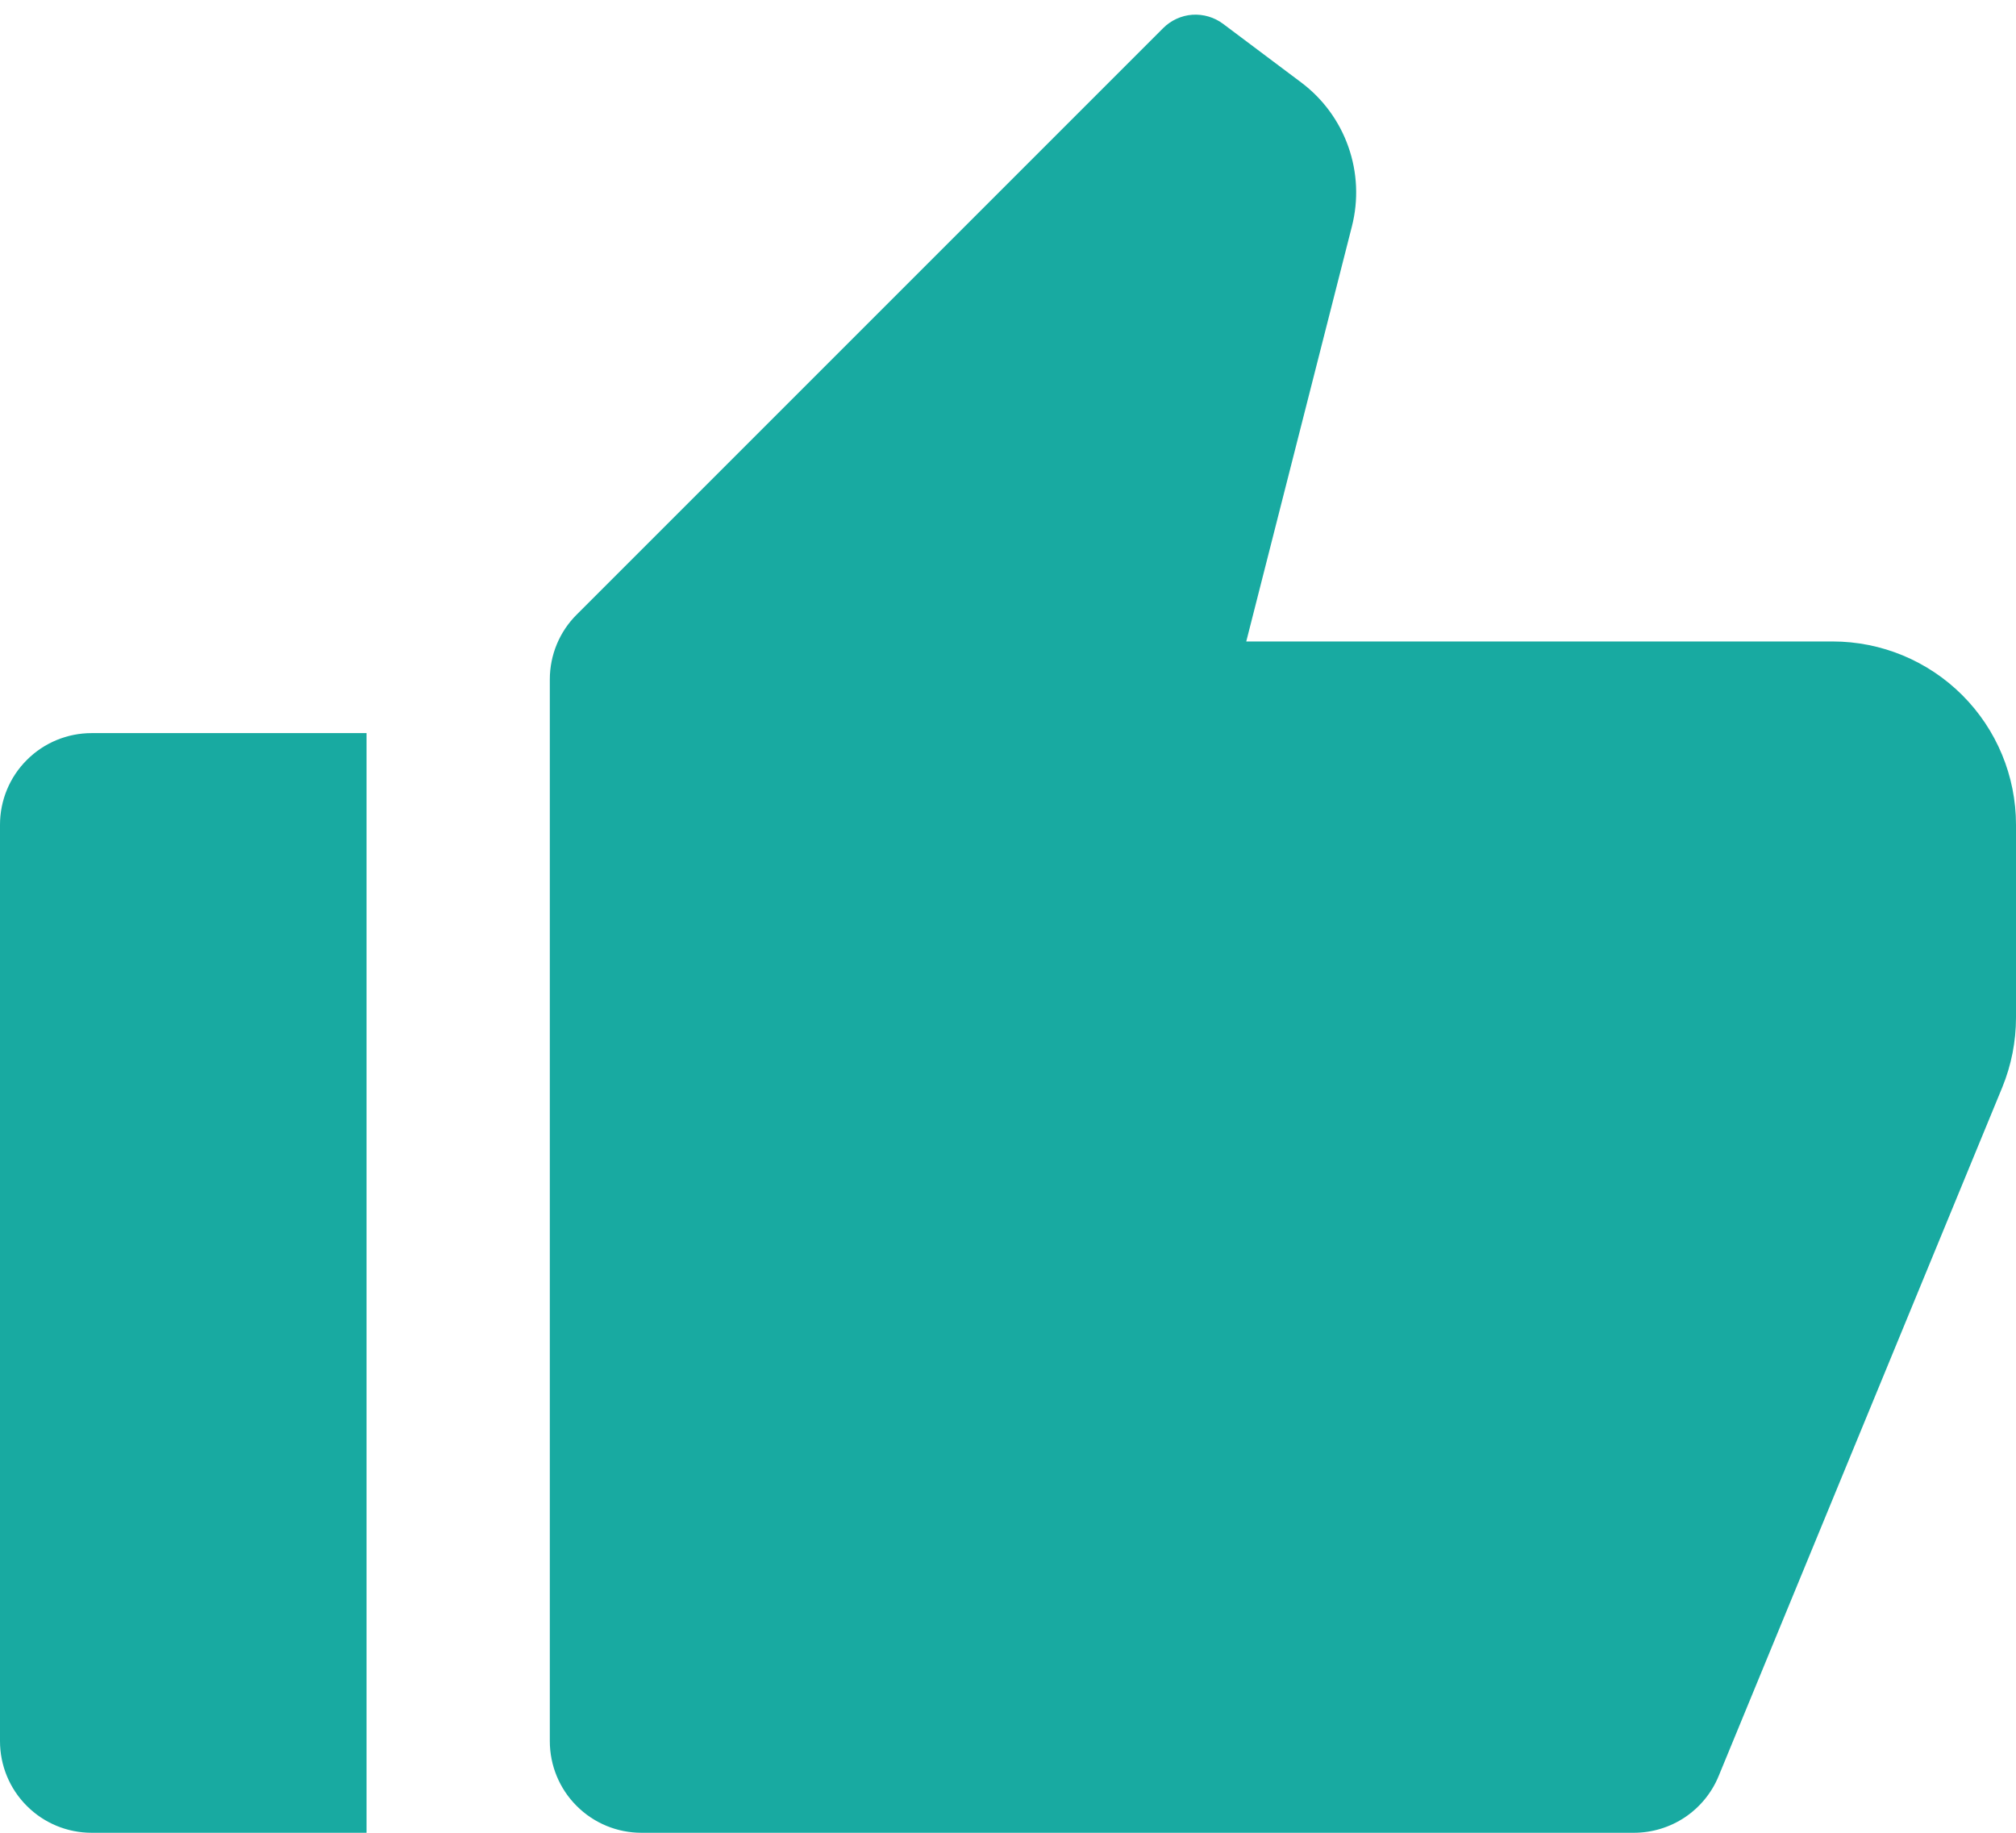 <svg width="22" height="20" viewBox="0 0 22 20" fill="none" xmlns="http://www.w3.org/2000/svg">
<path d="M1 8H4V20H1C0.735 20 0.48 19.895 0.293 19.707C0.105 19.52 0 19.265 0 19V9C0 8.735 0.105 8.48 0.293 8.293C0.48 8.105 0.735 8 1 8ZM6.293 6.707L12.693 0.307C12.778 0.222 12.891 0.17 13.011 0.161C13.131 0.153 13.251 0.188 13.347 0.26L14.2 0.9C14.437 1.078 14.616 1.322 14.714 1.601C14.813 1.881 14.826 2.183 14.753 2.47L13.6 7H20C20.53 7 21.039 7.211 21.414 7.586C21.789 7.961 22 8.469 22 9V11.104C22 11.365 21.949 11.624 21.85 11.866L18.755 19.381C18.68 19.564 18.551 19.721 18.387 19.831C18.222 19.941 18.028 20 17.83 20H7C6.735 20 6.48 19.895 6.293 19.707C6.105 19.52 6 19.265 6 19V7.414C6 7.149 6.105 6.894 6.293 6.707Z" fill="#18AAA1"/>
</svg>
